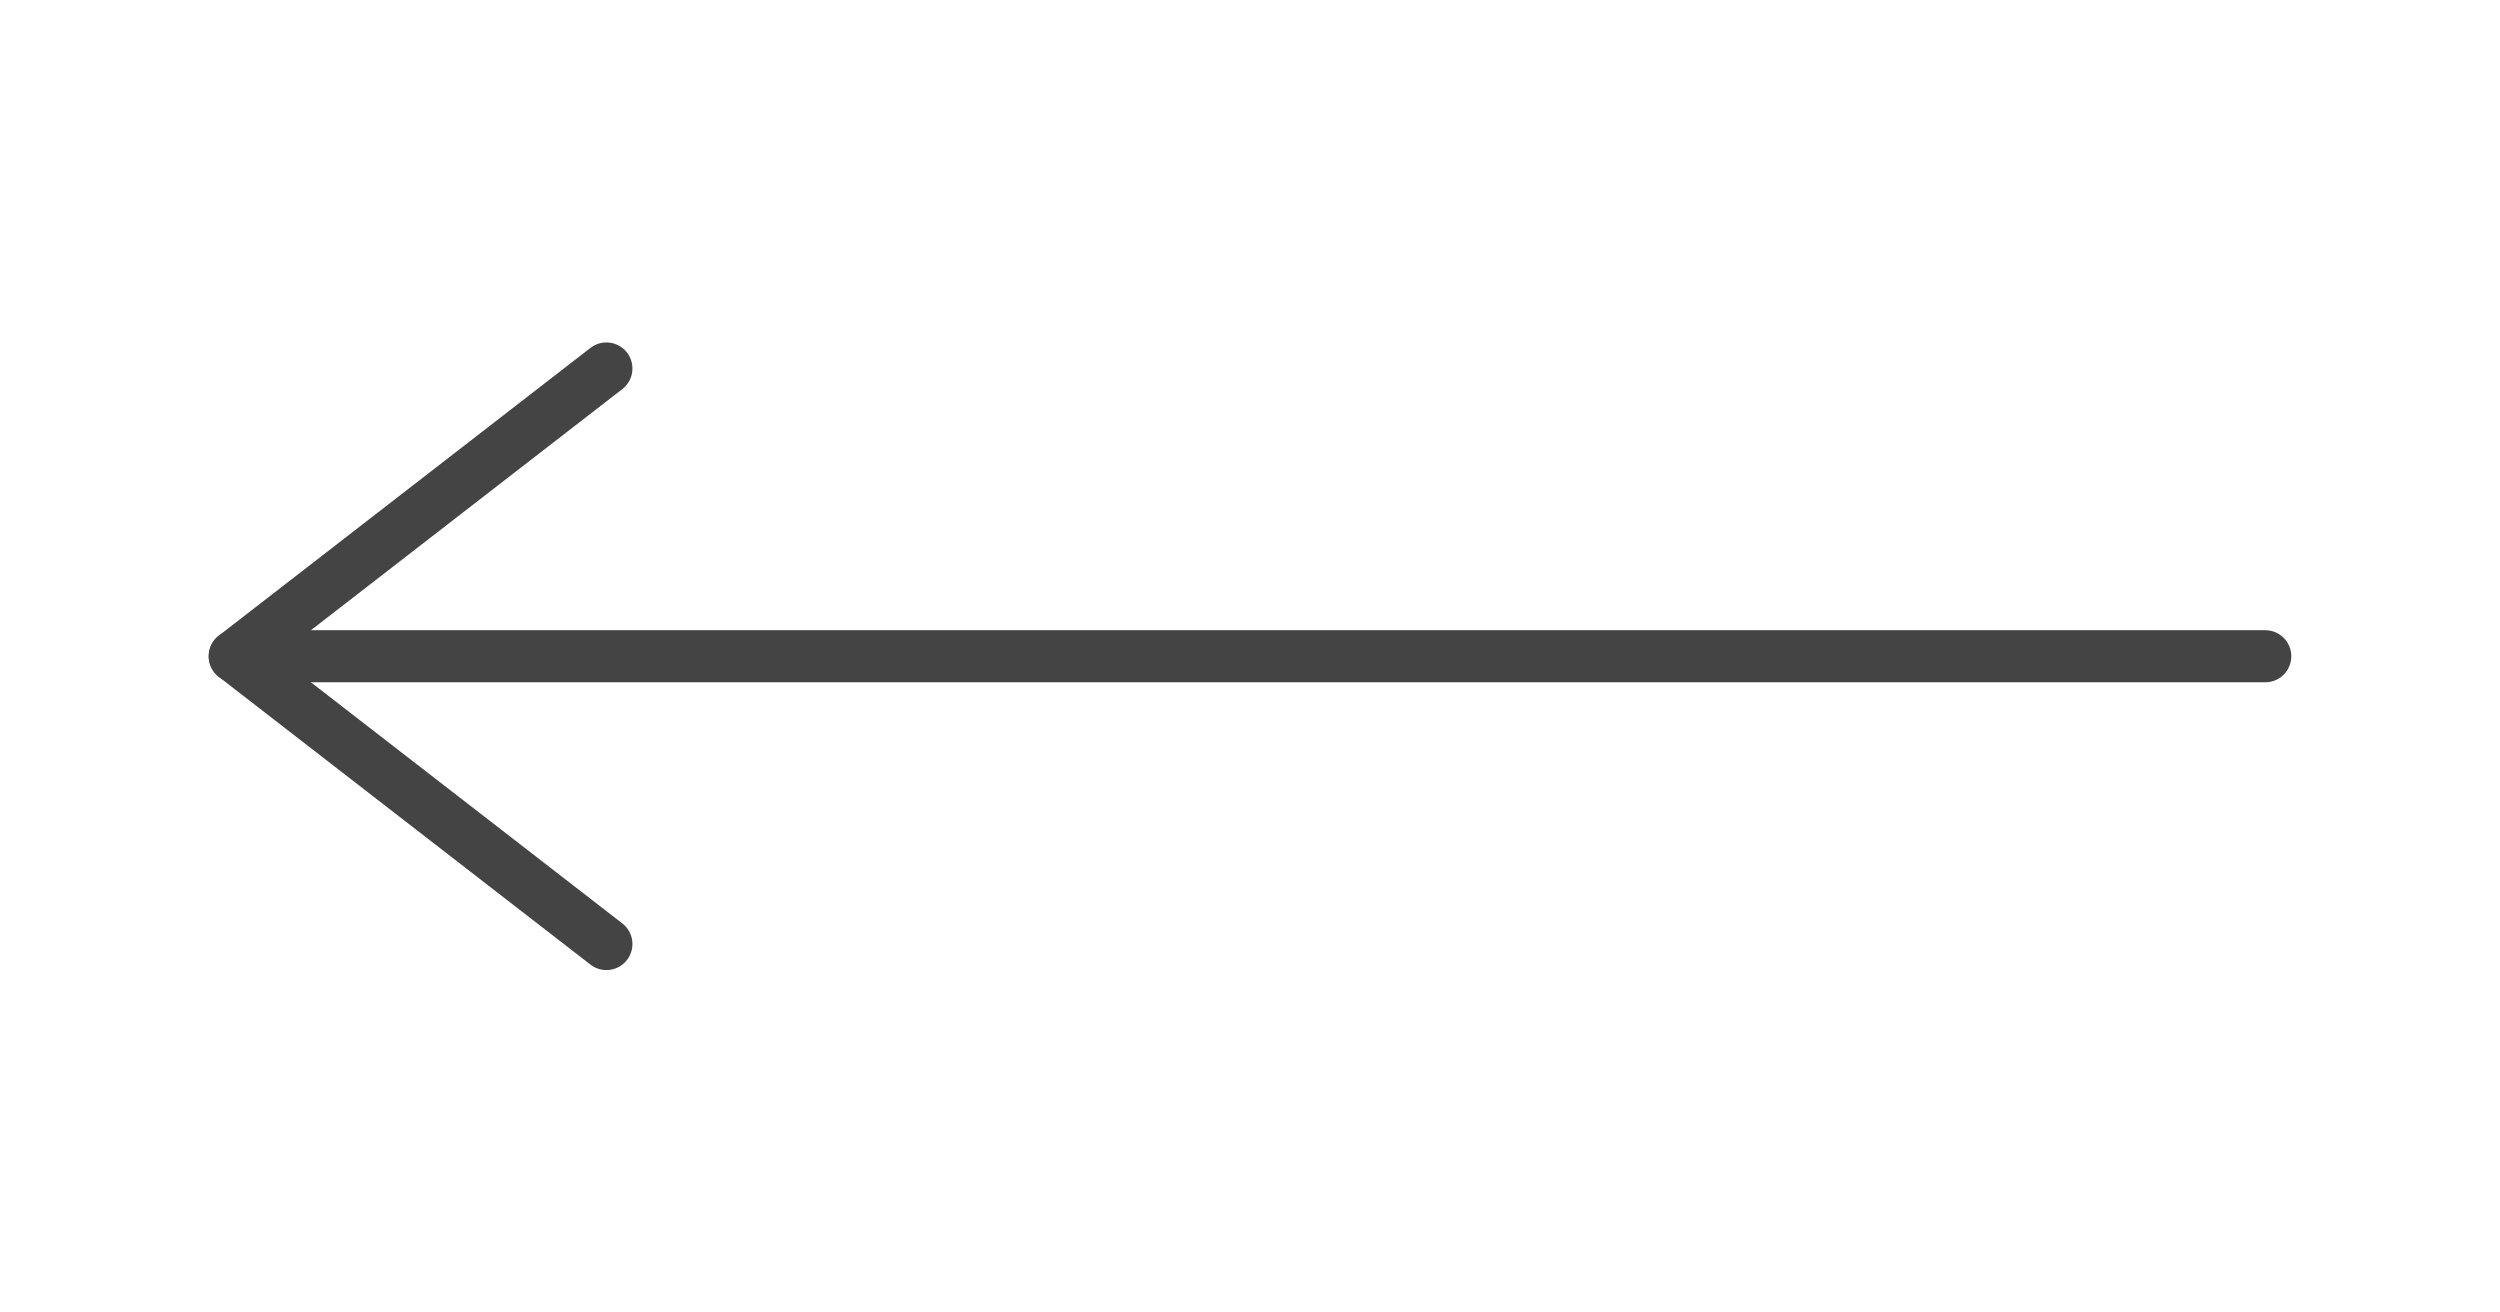 <?xml version="1.0" encoding="UTF-8" standalone="no"?>
<svg
   xmlns:dc="http://purl.org/dc/elements/1.1/"
   xmlns:cc="http://creativecommons.org/ns#"
   xmlns:rdf="http://www.w3.org/1999/02/22-rdf-syntax-ns#"
   xmlns:svg="http://www.w3.org/2000/svg"
   xmlns="http://www.w3.org/2000/svg"
   id="svg12"
   version="1.1"
   style="overflow:visible"
   viewBox="-240 -126 480 252"
   height="1008px"
   width="1920px">
  <defs
     id="defs16" />
  <rect
     id="rect2"
     fill-opacity="0"
     fill="rgb(0,0,0)"
     height="252"
     width="480"
     y="-126"
     x="-240" />
  <svg
     id="svg10"
     version="1.1"
     y="-250"
     x="-250"
     viewBox="-250 -250 500 500"
     height="500"
     width="500"
     style="overflow:visible">
    <g
       style="fill:#ffffff;stroke-linejoin:round"
       id="g8">
      <path
         style="fill:none;stroke:#444444;stroke-width:10;stroke-linecap:round;stroke-linejoin:round;stroke-opacity:1"
         id="path4"
         d="M 194.929,0 H -194.929" />
      <path
         style="fill:none;stroke:#444444;stroke-width:10;stroke-linecap:round;stroke-linejoin:round;stroke-opacity:1"
         id="path6"
         d="m -123.573,55.251 -71.356,-55.251 71.356,-55.251" />
    </g>
  </svg>
</svg>

